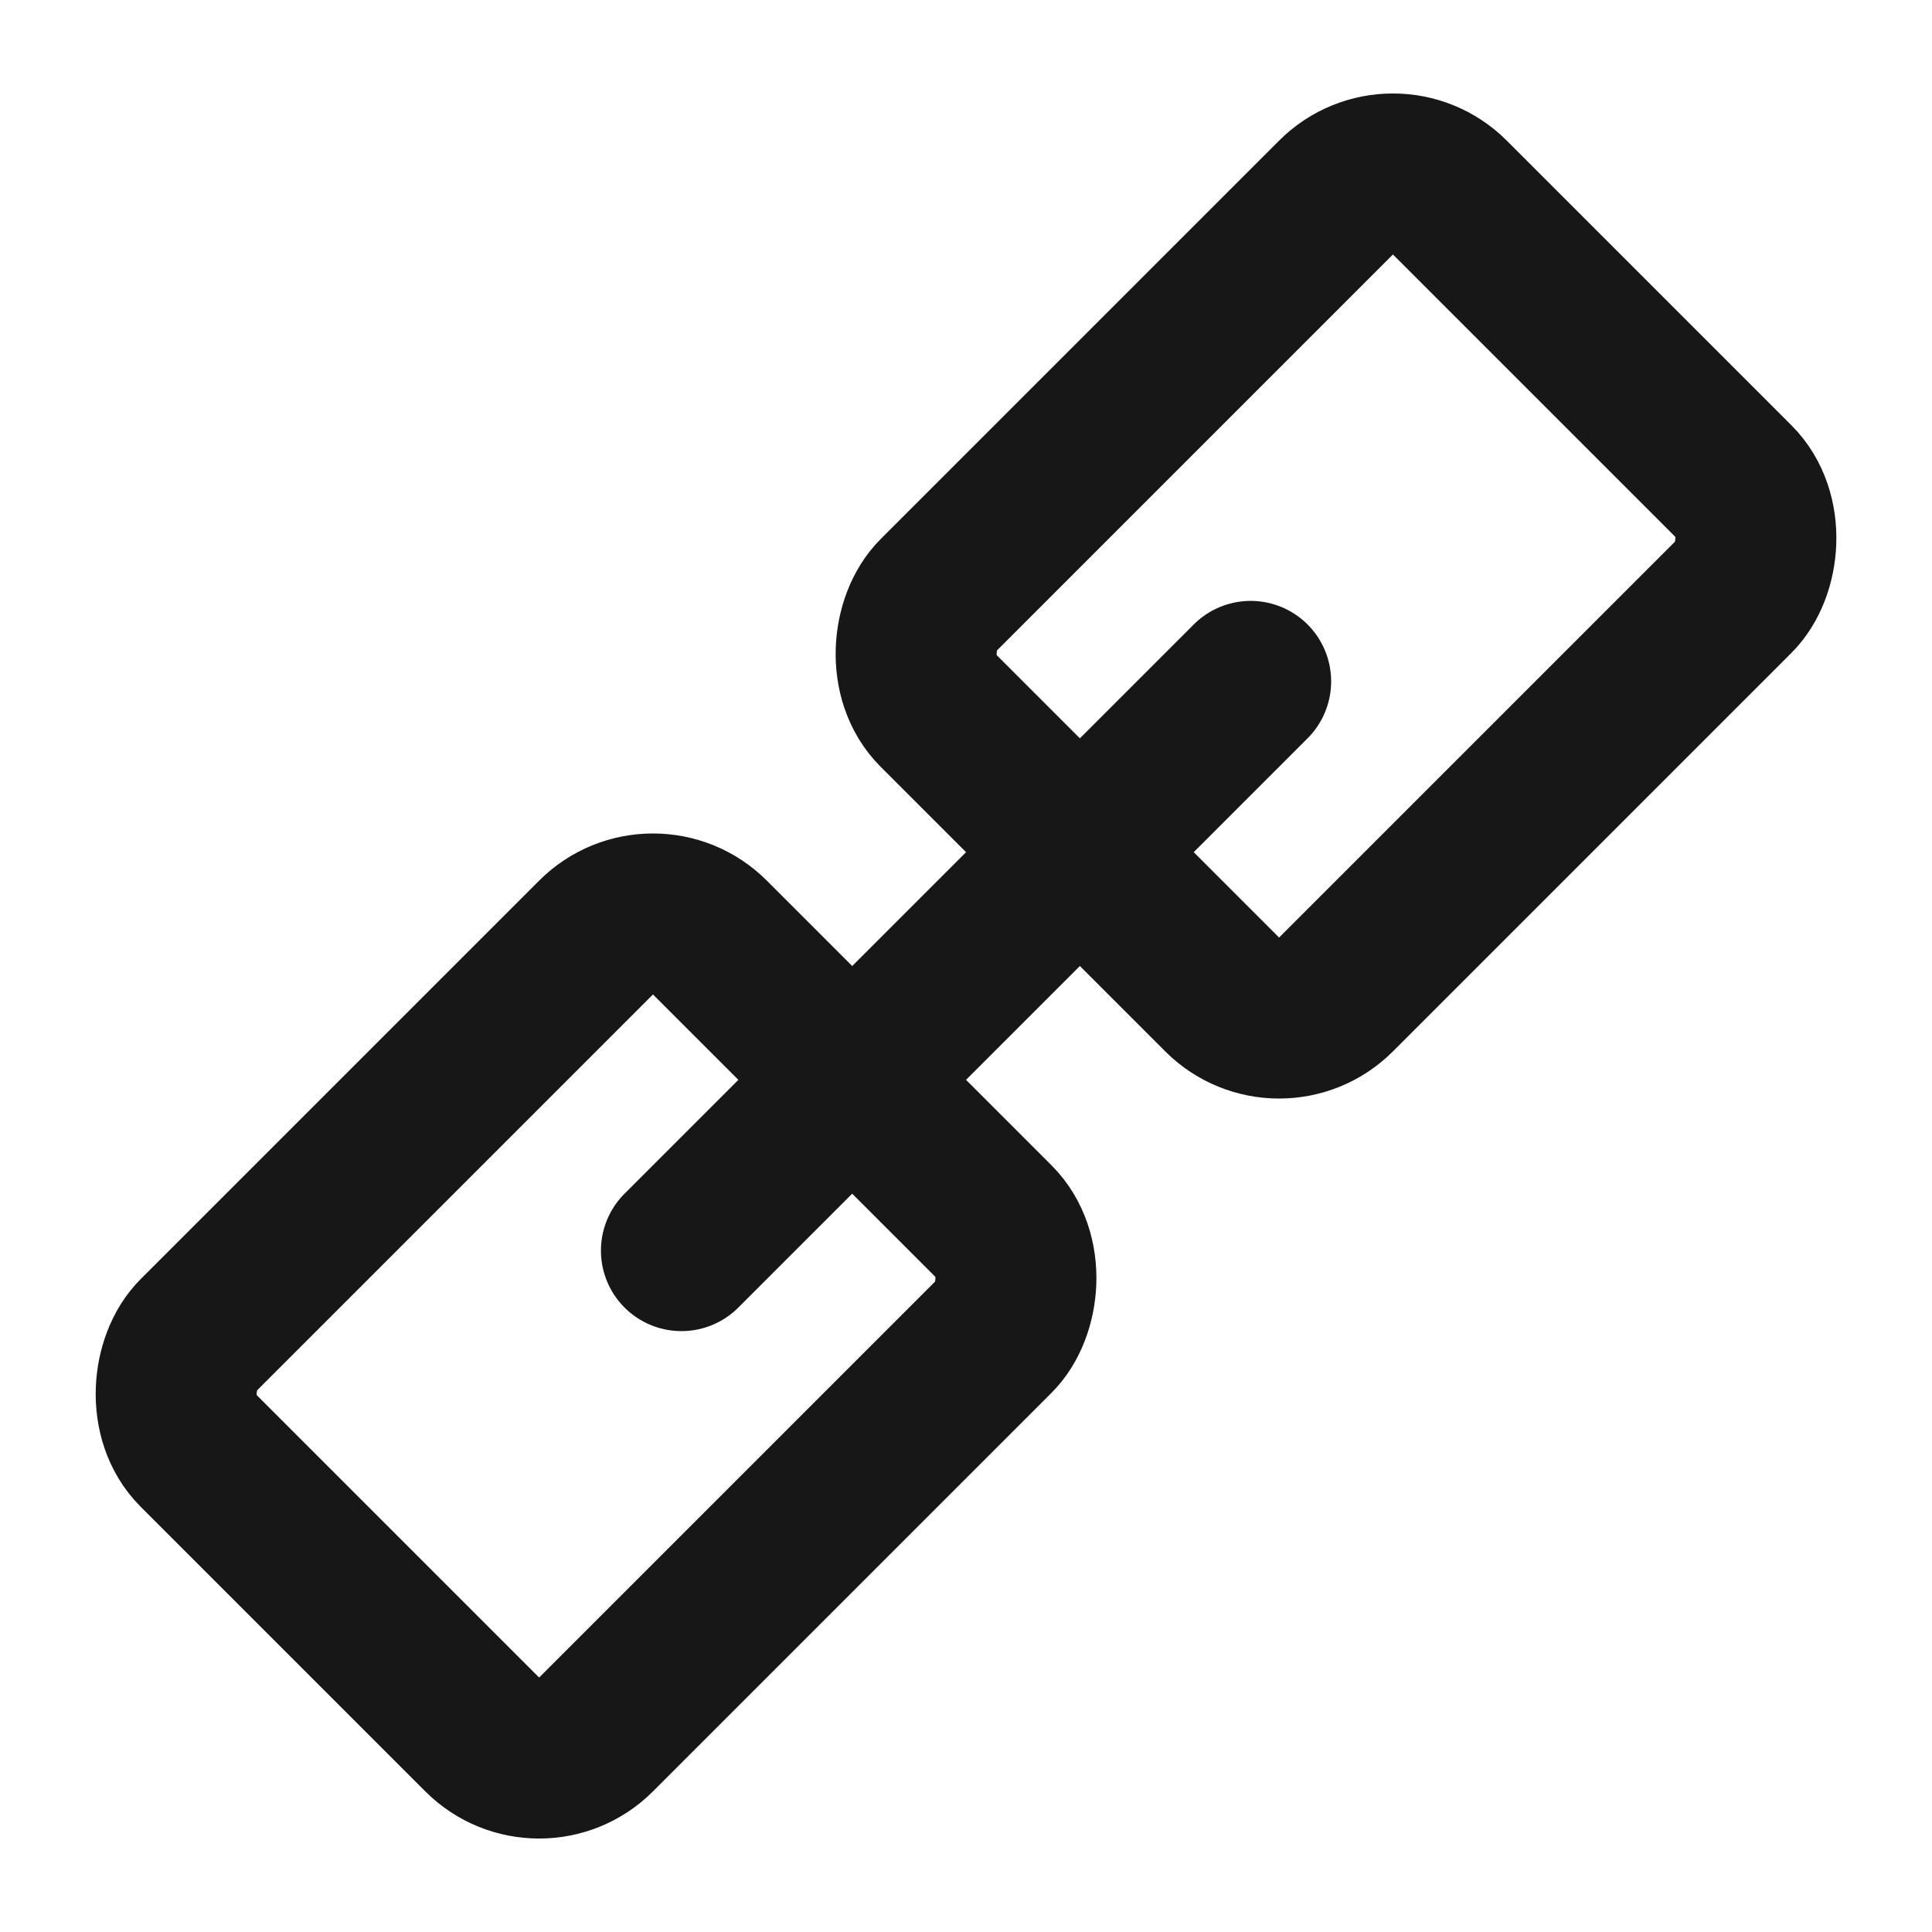 <?xml version="1.0" encoding="UTF-8"?><svg width="24" height="24" viewBox="0 0 48 48" fill="none" xmlns="http://www.w3.org/2000/svg"><rect x="34.607" y="3.494" width="14" height="18" rx="2" transform="rotate(45 34.607 3.494)" stroke="#171717" stroke-width="4" stroke-linejoin="round"/><rect x="16.223" y="21.879" width="14" height="18" rx="2" transform="rotate(45 16.223 21.879)" stroke="#171717" stroke-width="4" stroke-linejoin="round"/><path d="M31.072 16.929L16.93 31.071" stroke="#171717" stroke-width="4" stroke-linecap="round" stroke-linejoin="round"/></svg>